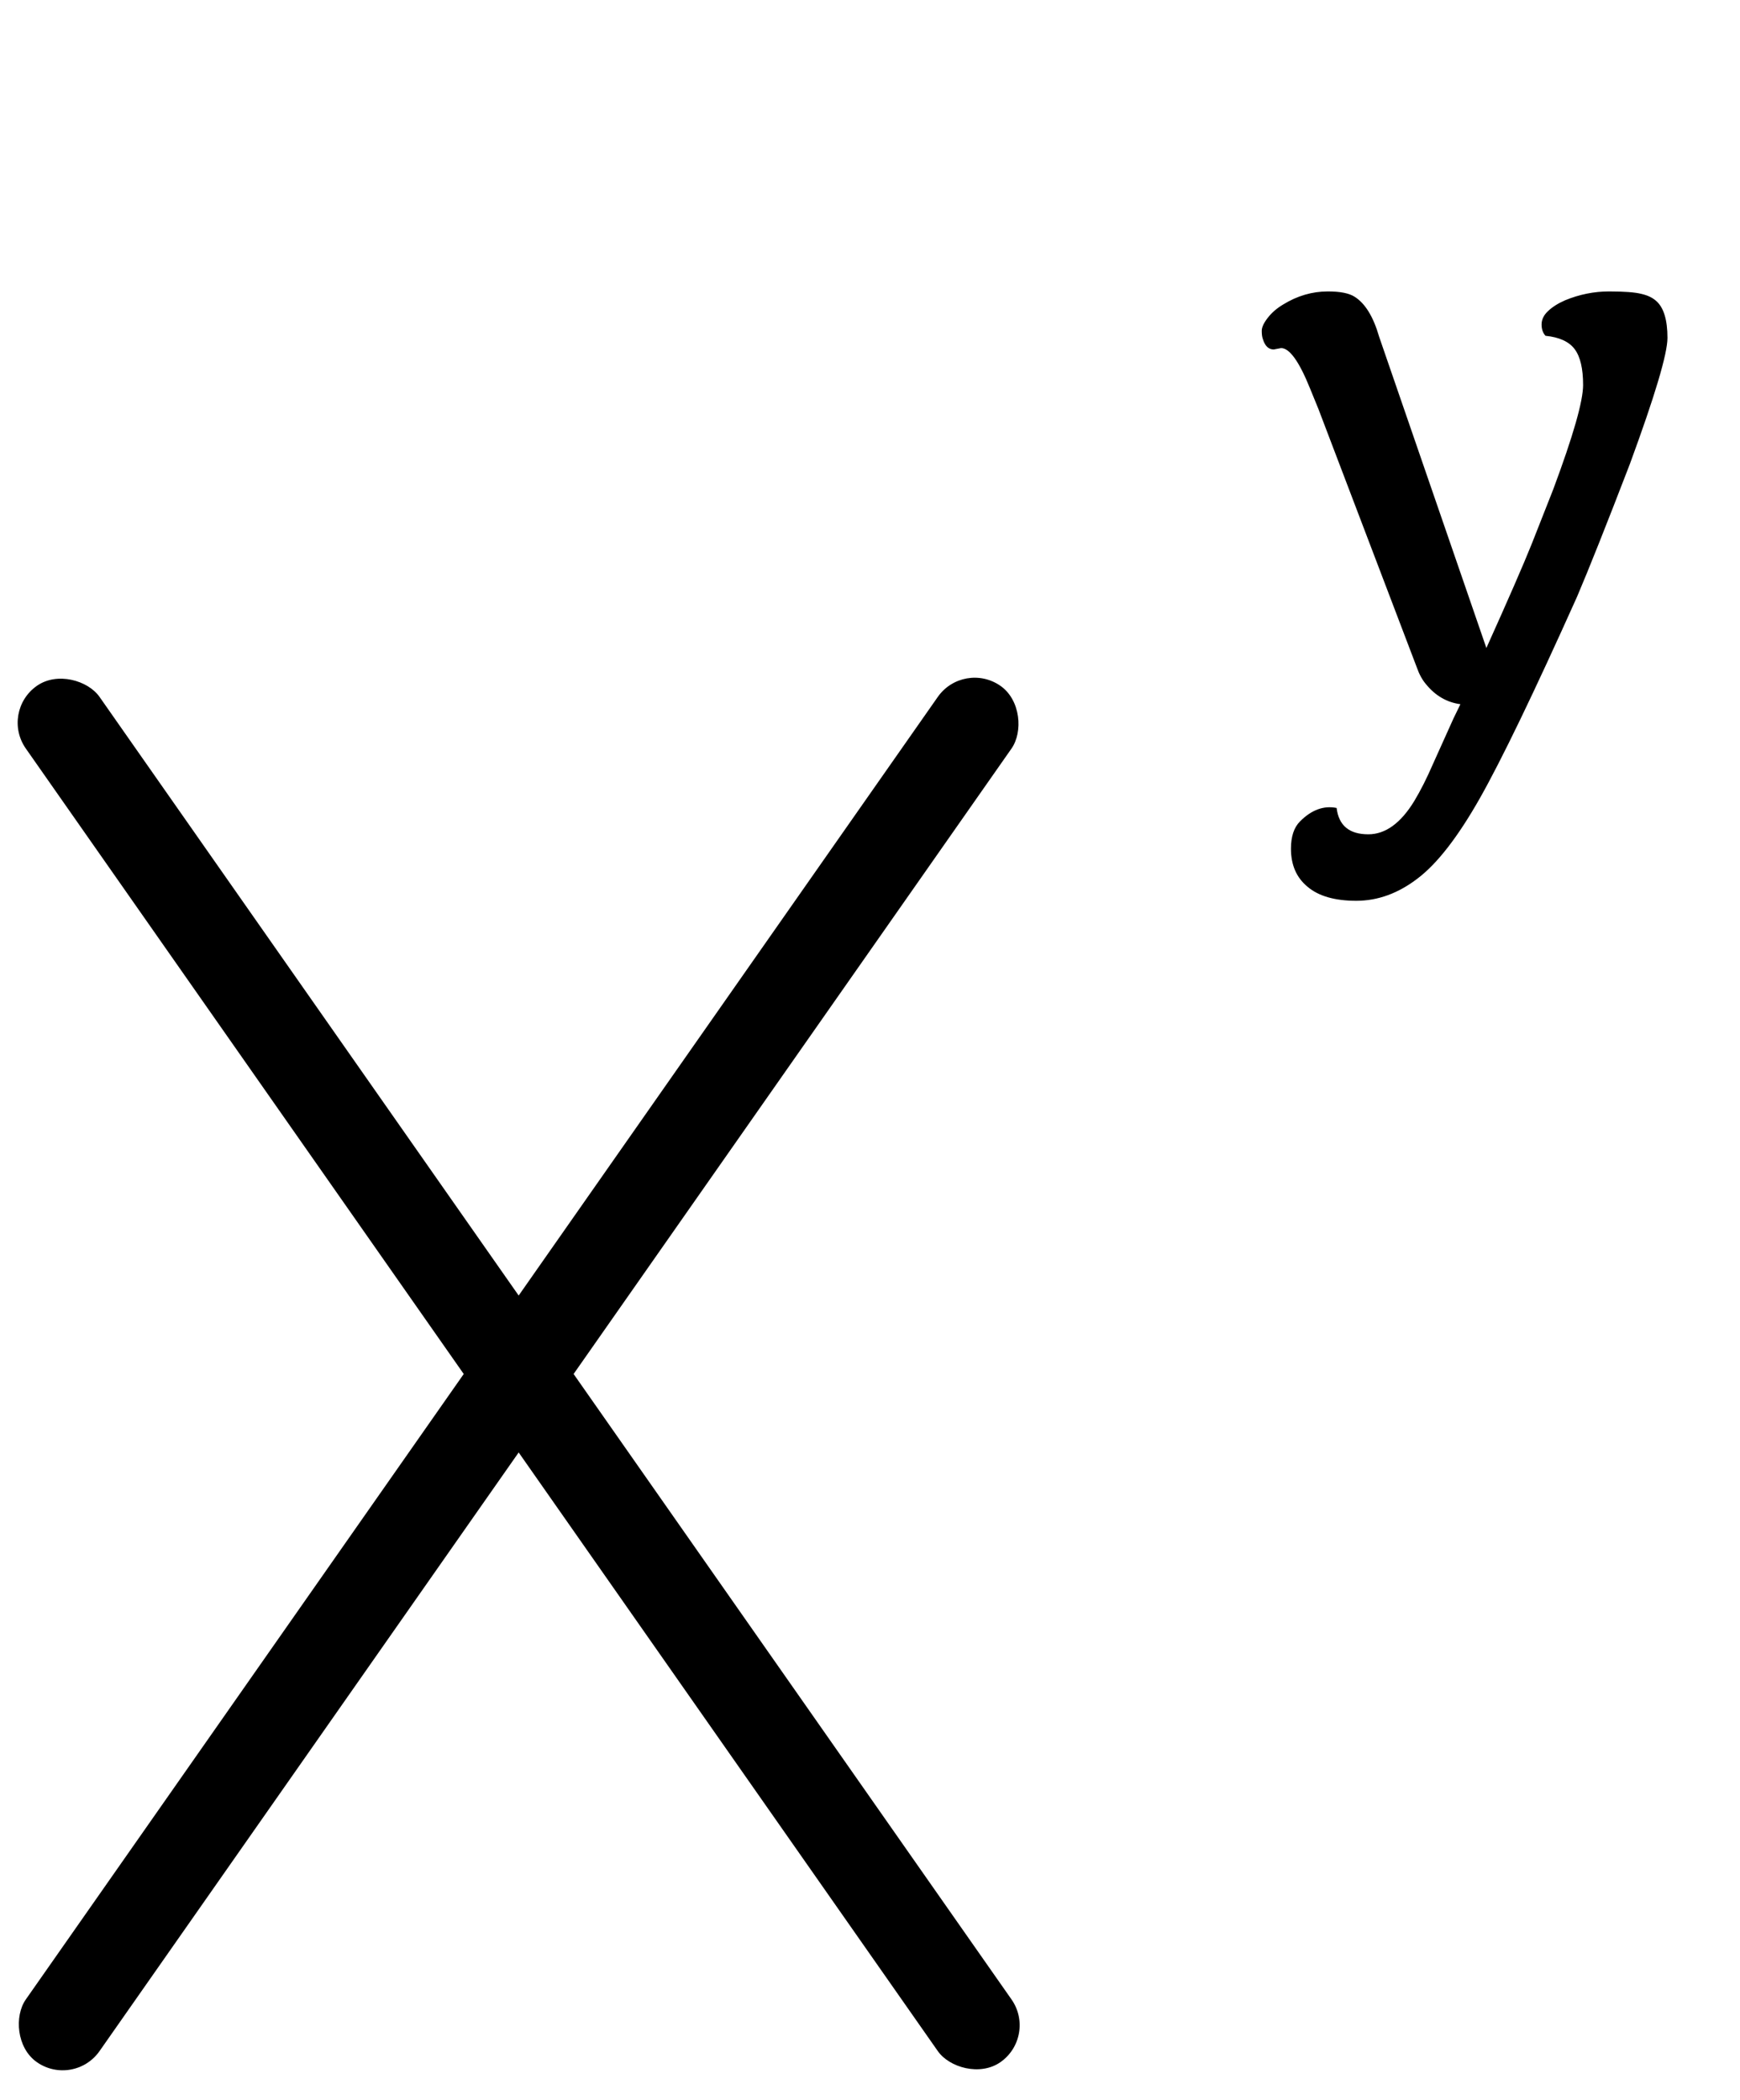 <svg width="29" height="35" viewBox="0 0 29 35" fill="none" xmlns="http://www.w3.org/2000/svg">
<rect x="16.06" y="11" width="1.5" height="28" rx="0.75" transform="rotate(35 16.06 11)" fill="black"/>
<rect x="0" y="11.86" width="1.5" height="28" rx="0.75" transform="rotate(-35 0 11.86)" fill="black"/>
<path d="M21.352 5.801L21.229 5.824C21.143 5.824 21.082 5.766 21.047 5.648C21.035 5.617 21.029 5.572 21.029 5.514C21.029 5.455 21.062 5.383 21.129 5.297C21.195 5.211 21.281 5.137 21.387 5.074C21.621 4.93 21.869 4.857 22.131 4.857C22.338 4.857 22.486 4.887 22.576 4.945C22.752 5.055 22.889 5.277 22.986 5.613L24.773 10.799C25.141 9.982 25.393 9.404 25.529 9.064L25.887 8.156C26.219 7.266 26.385 6.686 26.385 6.416C26.385 6.143 26.338 5.943 26.244 5.818C26.15 5.693 25.988 5.619 25.758 5.596C25.715 5.549 25.693 5.486 25.693 5.408C25.693 5.326 25.729 5.252 25.799 5.186C25.873 5.115 25.969 5.055 26.086 5.004C26.324 4.906 26.568 4.857 26.818 4.857C27.072 4.857 27.252 4.871 27.357 4.898C27.463 4.922 27.547 4.963 27.609 5.021C27.73 5.131 27.791 5.334 27.791 5.631C27.791 5.896 27.582 6.598 27.164 7.734C26.773 8.75 26.48 9.486 26.285 9.943C25.566 11.545 25.025 12.666 24.662 13.307C24.299 13.947 23.955 14.391 23.631 14.637C23.307 14.887 22.965 15.012 22.605 15.012C22.246 15.012 21.975 14.934 21.791 14.777C21.607 14.625 21.516 14.414 21.516 14.145C21.516 13.941 21.566 13.789 21.668 13.688C21.859 13.496 22.062 13.422 22.277 13.465C22.312 13.758 22.488 13.904 22.805 13.904C23.09 13.904 23.346 13.719 23.572 13.348C23.678 13.172 23.781 12.967 23.883 12.732L24.223 11.977L24.34 11.736C24.113 11.705 23.922 11.594 23.766 11.402C23.703 11.328 23.652 11.234 23.613 11.121L21.973 6.814L21.832 6.469C21.652 6.023 21.492 5.801 21.352 5.801Z" fill="black"/>
</svg>
